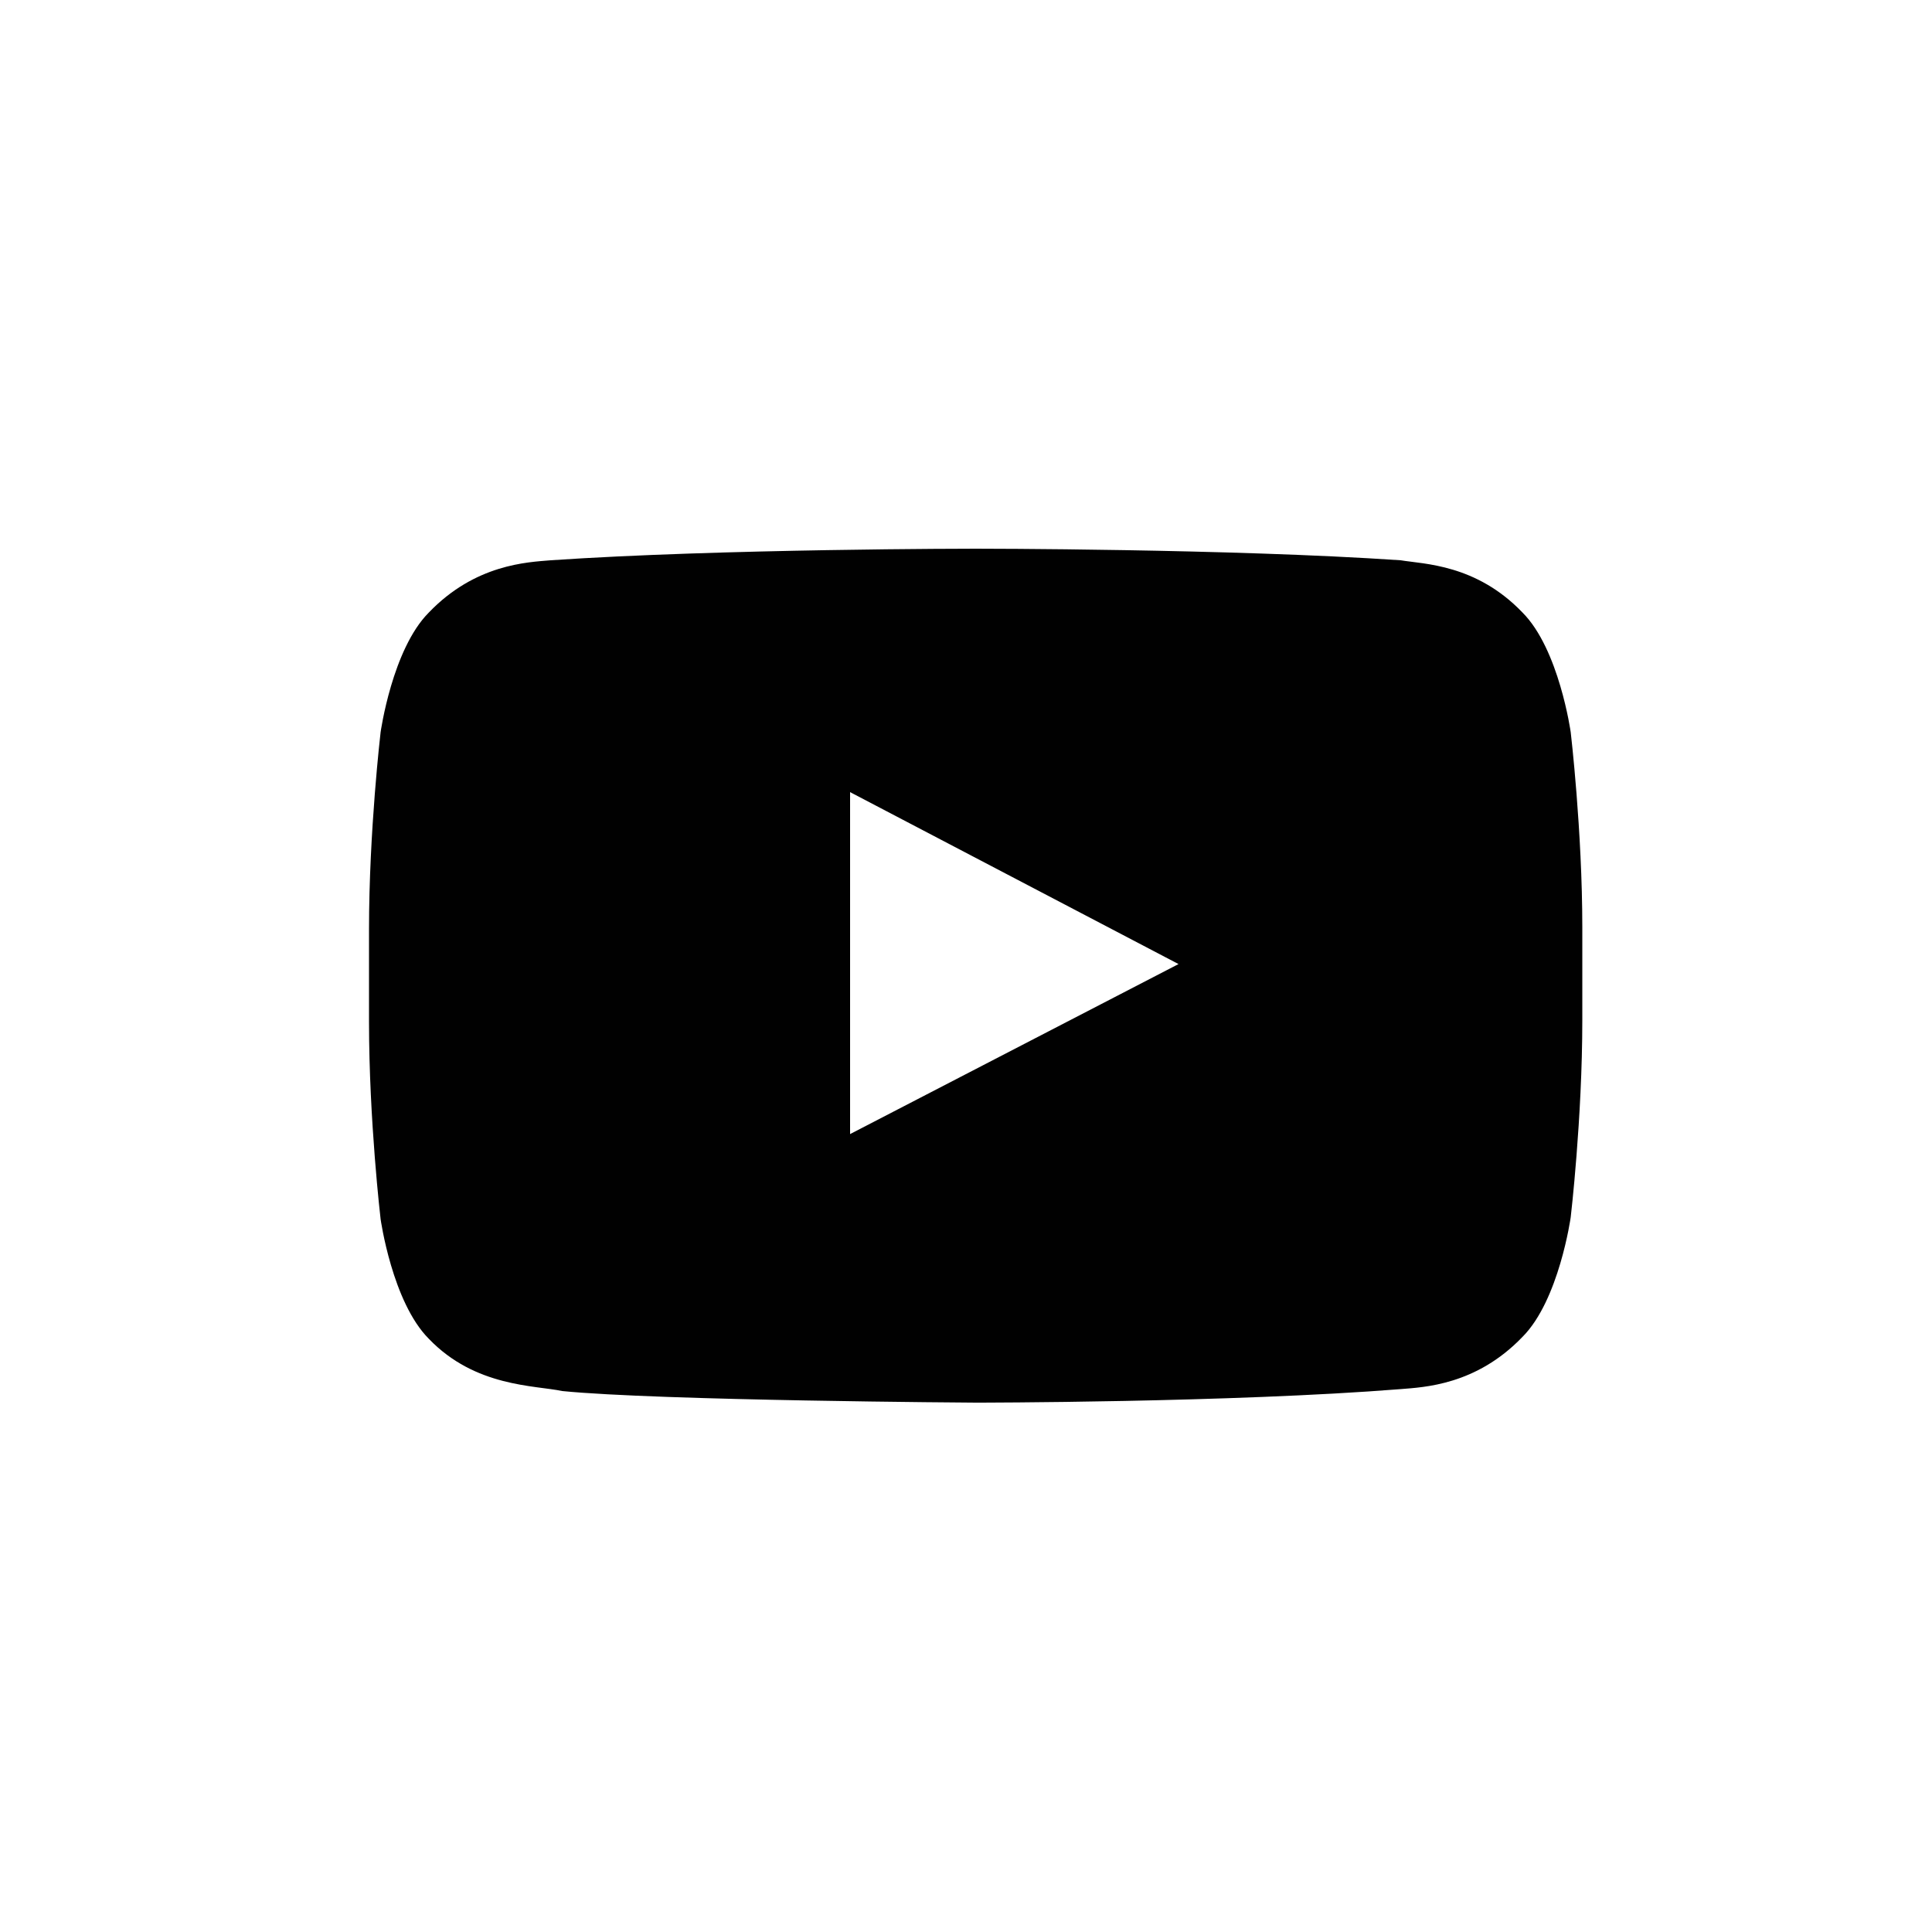 <?xml version="1.0" encoding="utf-8"?>
<!-- Generator: Adobe Illustrator 19.1.0, SVG Export Plug-In . SVG Version: 6.00 Build 0)  -->
<svg version="1.1" id="Layer_1" xmlns="http://www.w3.org/2000/svg" xmlns:xlink="http://www.w3.org/1999/xlink" x="0px" y="0px"
	 viewBox="0 0 100 100" style="enable-background:new 0 0 100 100;" xml:space="preserve">
<style type="text/css">
	.st0{fill:#010101;}
</style>
<g id="Lozenge">
	<g>
		<path class="st0" d="M81.3,37.9c0,0-0.6-4.3-2.5-6.2c-2.4-2.5-5.1-2.5-6.3-2.7c-8.8-0.6-22-0.6-22-0.6h0c0,0-13.2,0-22,0.6
			c-1.2,0.1-3.9,0.2-6.3,2.7c-1.9,1.9-2.5,6.2-2.5,6.2s-0.6,5.1-0.6,10.2v4.8c0,5.1,0.6,10.2,0.6,10.2s0.6,4.3,2.5,6.2
			c2.4,2.5,5.5,2.4,6.9,2.7c5,0.5,21.4,0.6,21.4,0.6s13.2,0,22-0.7c1.2-0.1,3.9-0.2,6.3-2.7c1.9-1.9,2.5-6.2,2.5-6.2
			s0.6-5.1,0.6-10.2v-4.8C81.9,43,81.3,37.9,81.3,37.9z M44,58.7L44,41l17,8.9L44,58.7z"/>
	</g>
</g>
</svg>

